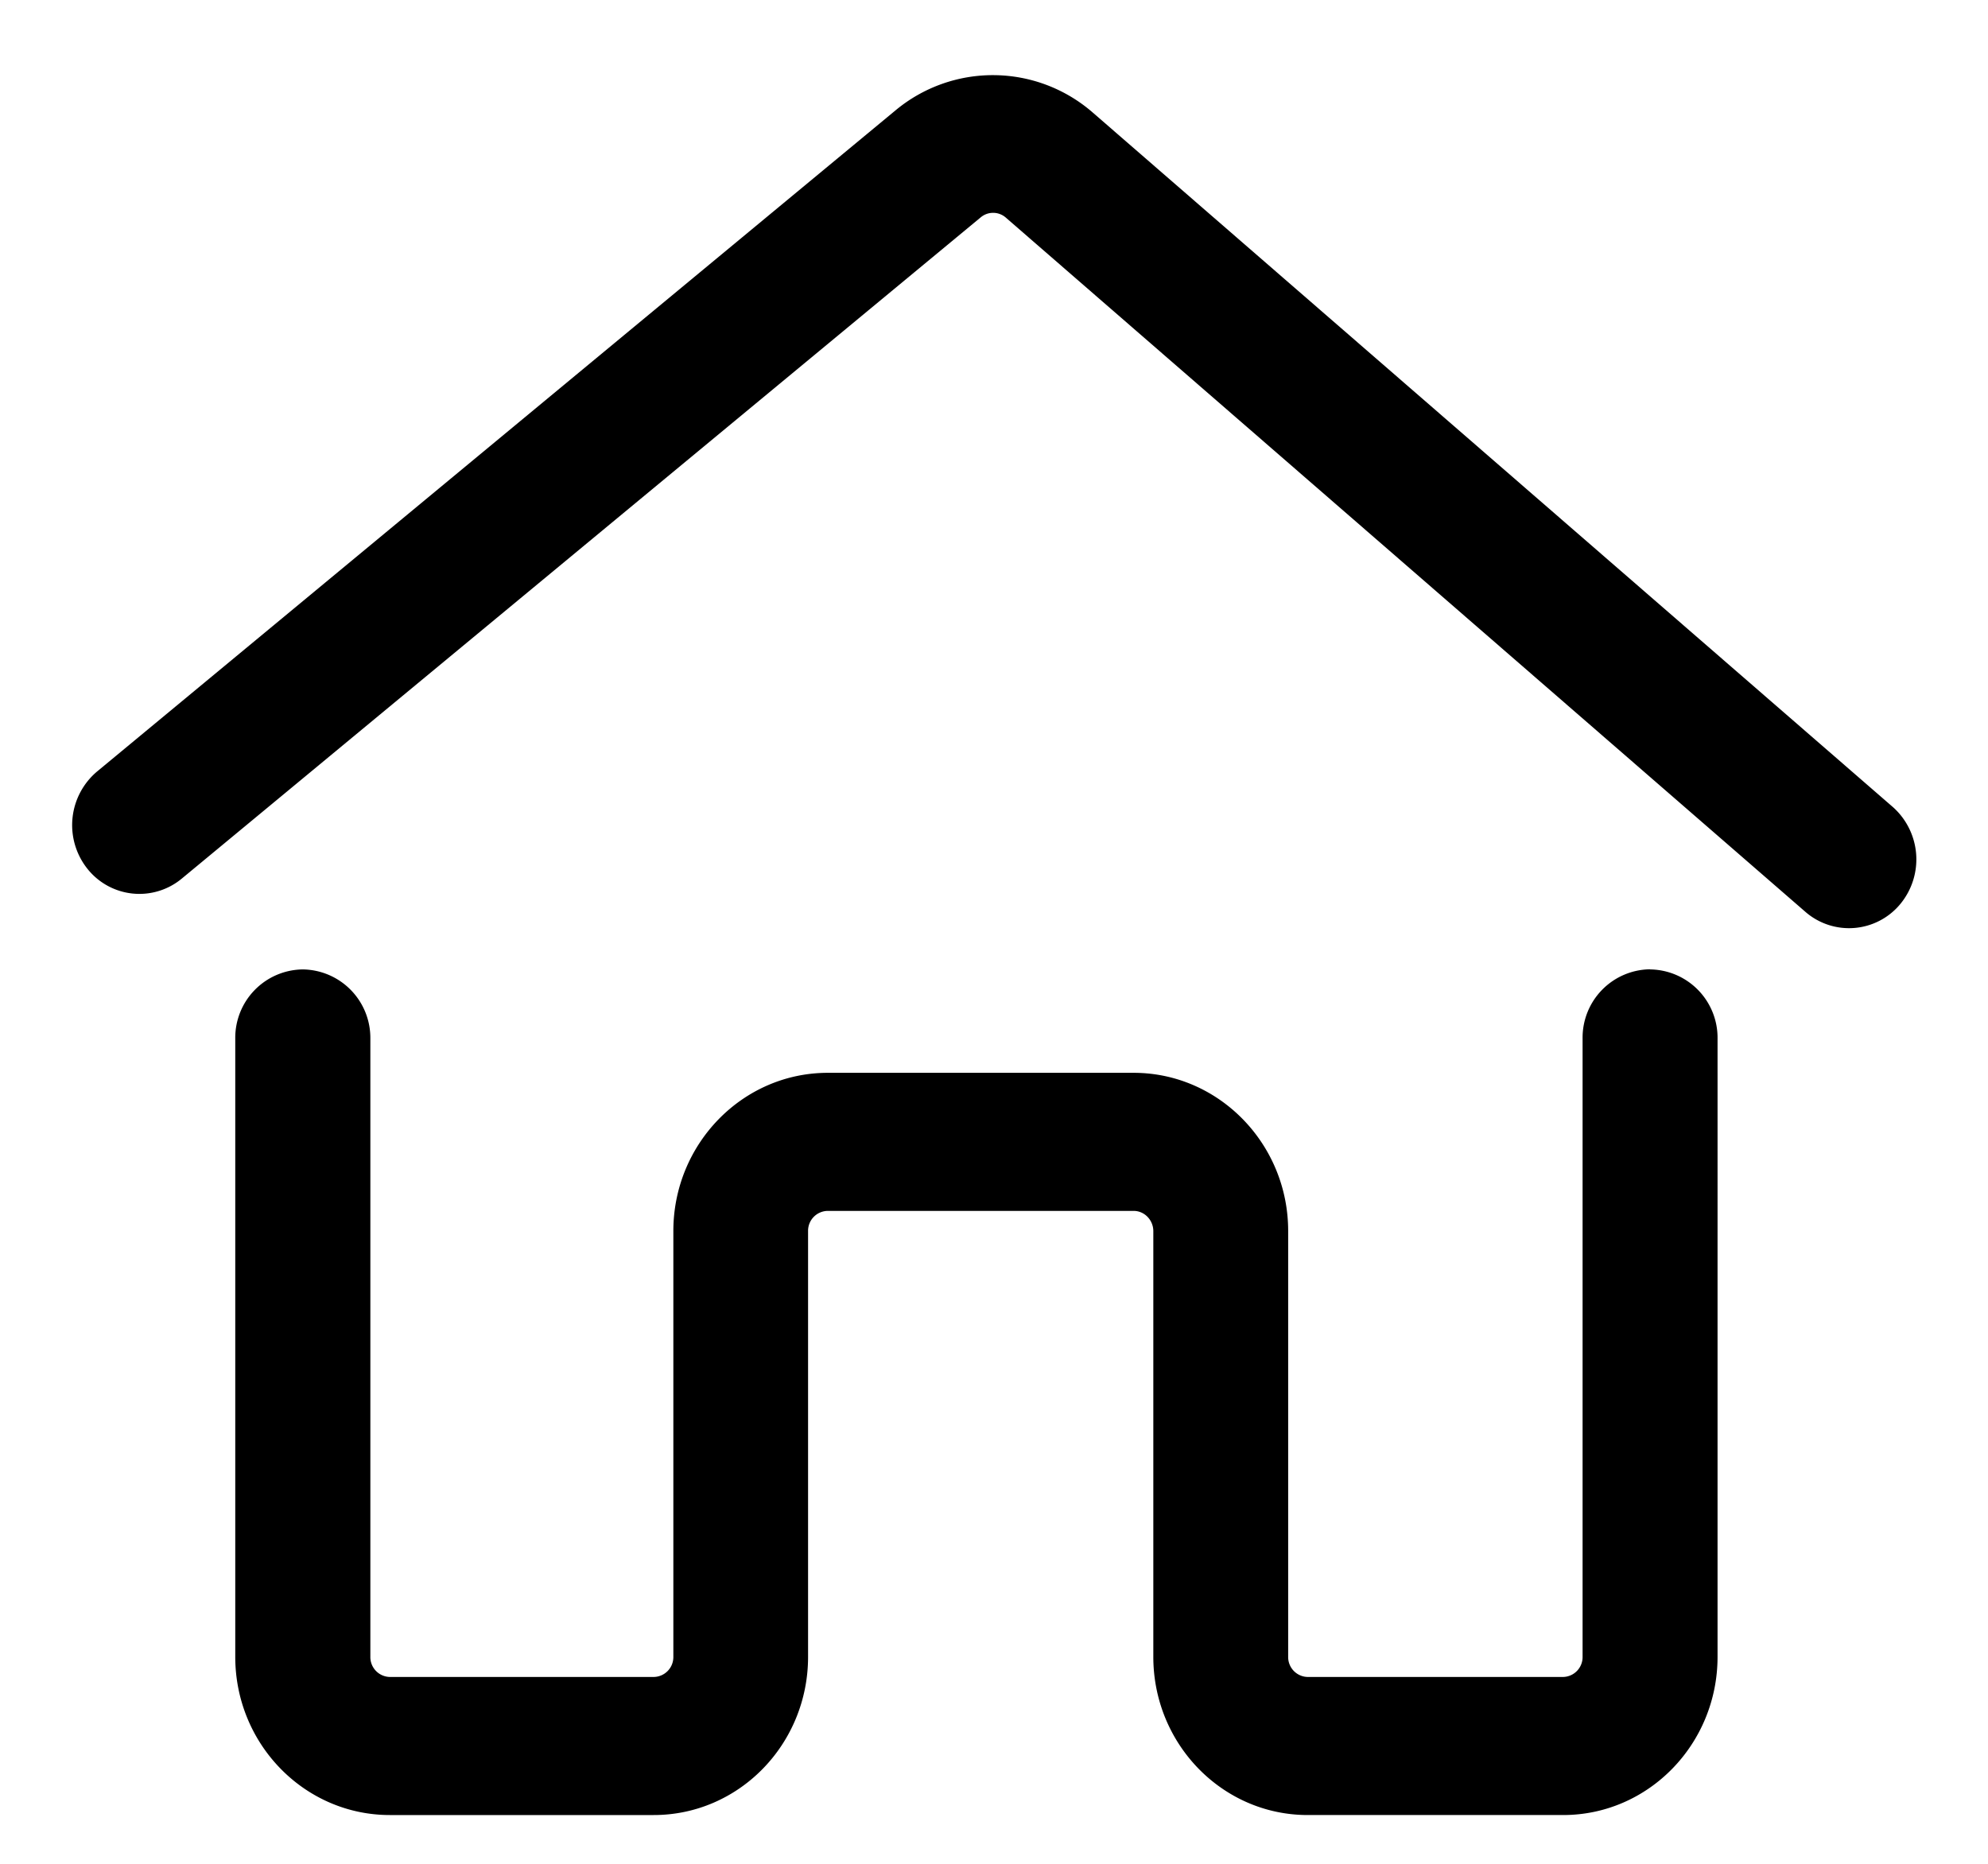 <?xml version="1.0" standalone="no"?><!DOCTYPE svg PUBLIC "-//W3C//DTD SVG 1.1//EN" "http://www.w3.org/Graphics/SVG/1.1/DTD/svg11.dtd"><svg t="1729623052201" class="icon" viewBox="0 0 1092 1024" version="1.1" xmlns="http://www.w3.org/2000/svg" p-id="10574" xmlns:xlink="http://www.w3.org/1999/xlink" width="213.281" height="200"><path d="M1039.701 443.255L600.201 61.781A83.558 83.558 0 0 0 492.066 60.484L53.453 423.663a38.502 38.502 0 0 0-5.666 53.248 36.454 36.454 0 0 0 52.087 5.666l438.818-363.179a10.581 10.581 0 0 1 13.653 0l439.364 381.474a36.523 36.523 0 0 0 52.224-4.437 38.502 38.502 0 0 0-4.301-53.248z m-133.325 89.156a37.547 37.547 0 0 0-37.069 37.956v339.627a10.923 10.923 0 0 1-10.65 11.127h-140.356a10.923 10.923 0 0 1-10.718-11.127V676.113c0-47.787-38.093-86.835-84.855-86.835H454.724c-46.831 0-84.855 39.049-84.855 86.903v233.813a10.923 10.923 0 0 1-10.718 11.127H214.084a10.923 10.923 0 0 1-10.65-11.127V570.436a37.615 37.615 0 0 0-37.137-37.956 37.547 37.547 0 0 0-37.069 37.956v339.627c0 47.923 38.025 86.903 84.924 86.903H359.083c46.831 0 84.787-38.912 84.787-86.903V676.181a10.923 10.923 0 0 1 10.786-11.059h168.073c5.939 0 10.786 5.052 10.786 11.127v233.813c0 47.923 37.956 86.903 84.787 86.903h140.356c46.763 0 84.787-38.912 84.787-86.903V570.436a37.547 37.547 0 0 0-37.069-37.956l0.068-0.068z" p-id="10575"></path></svg>